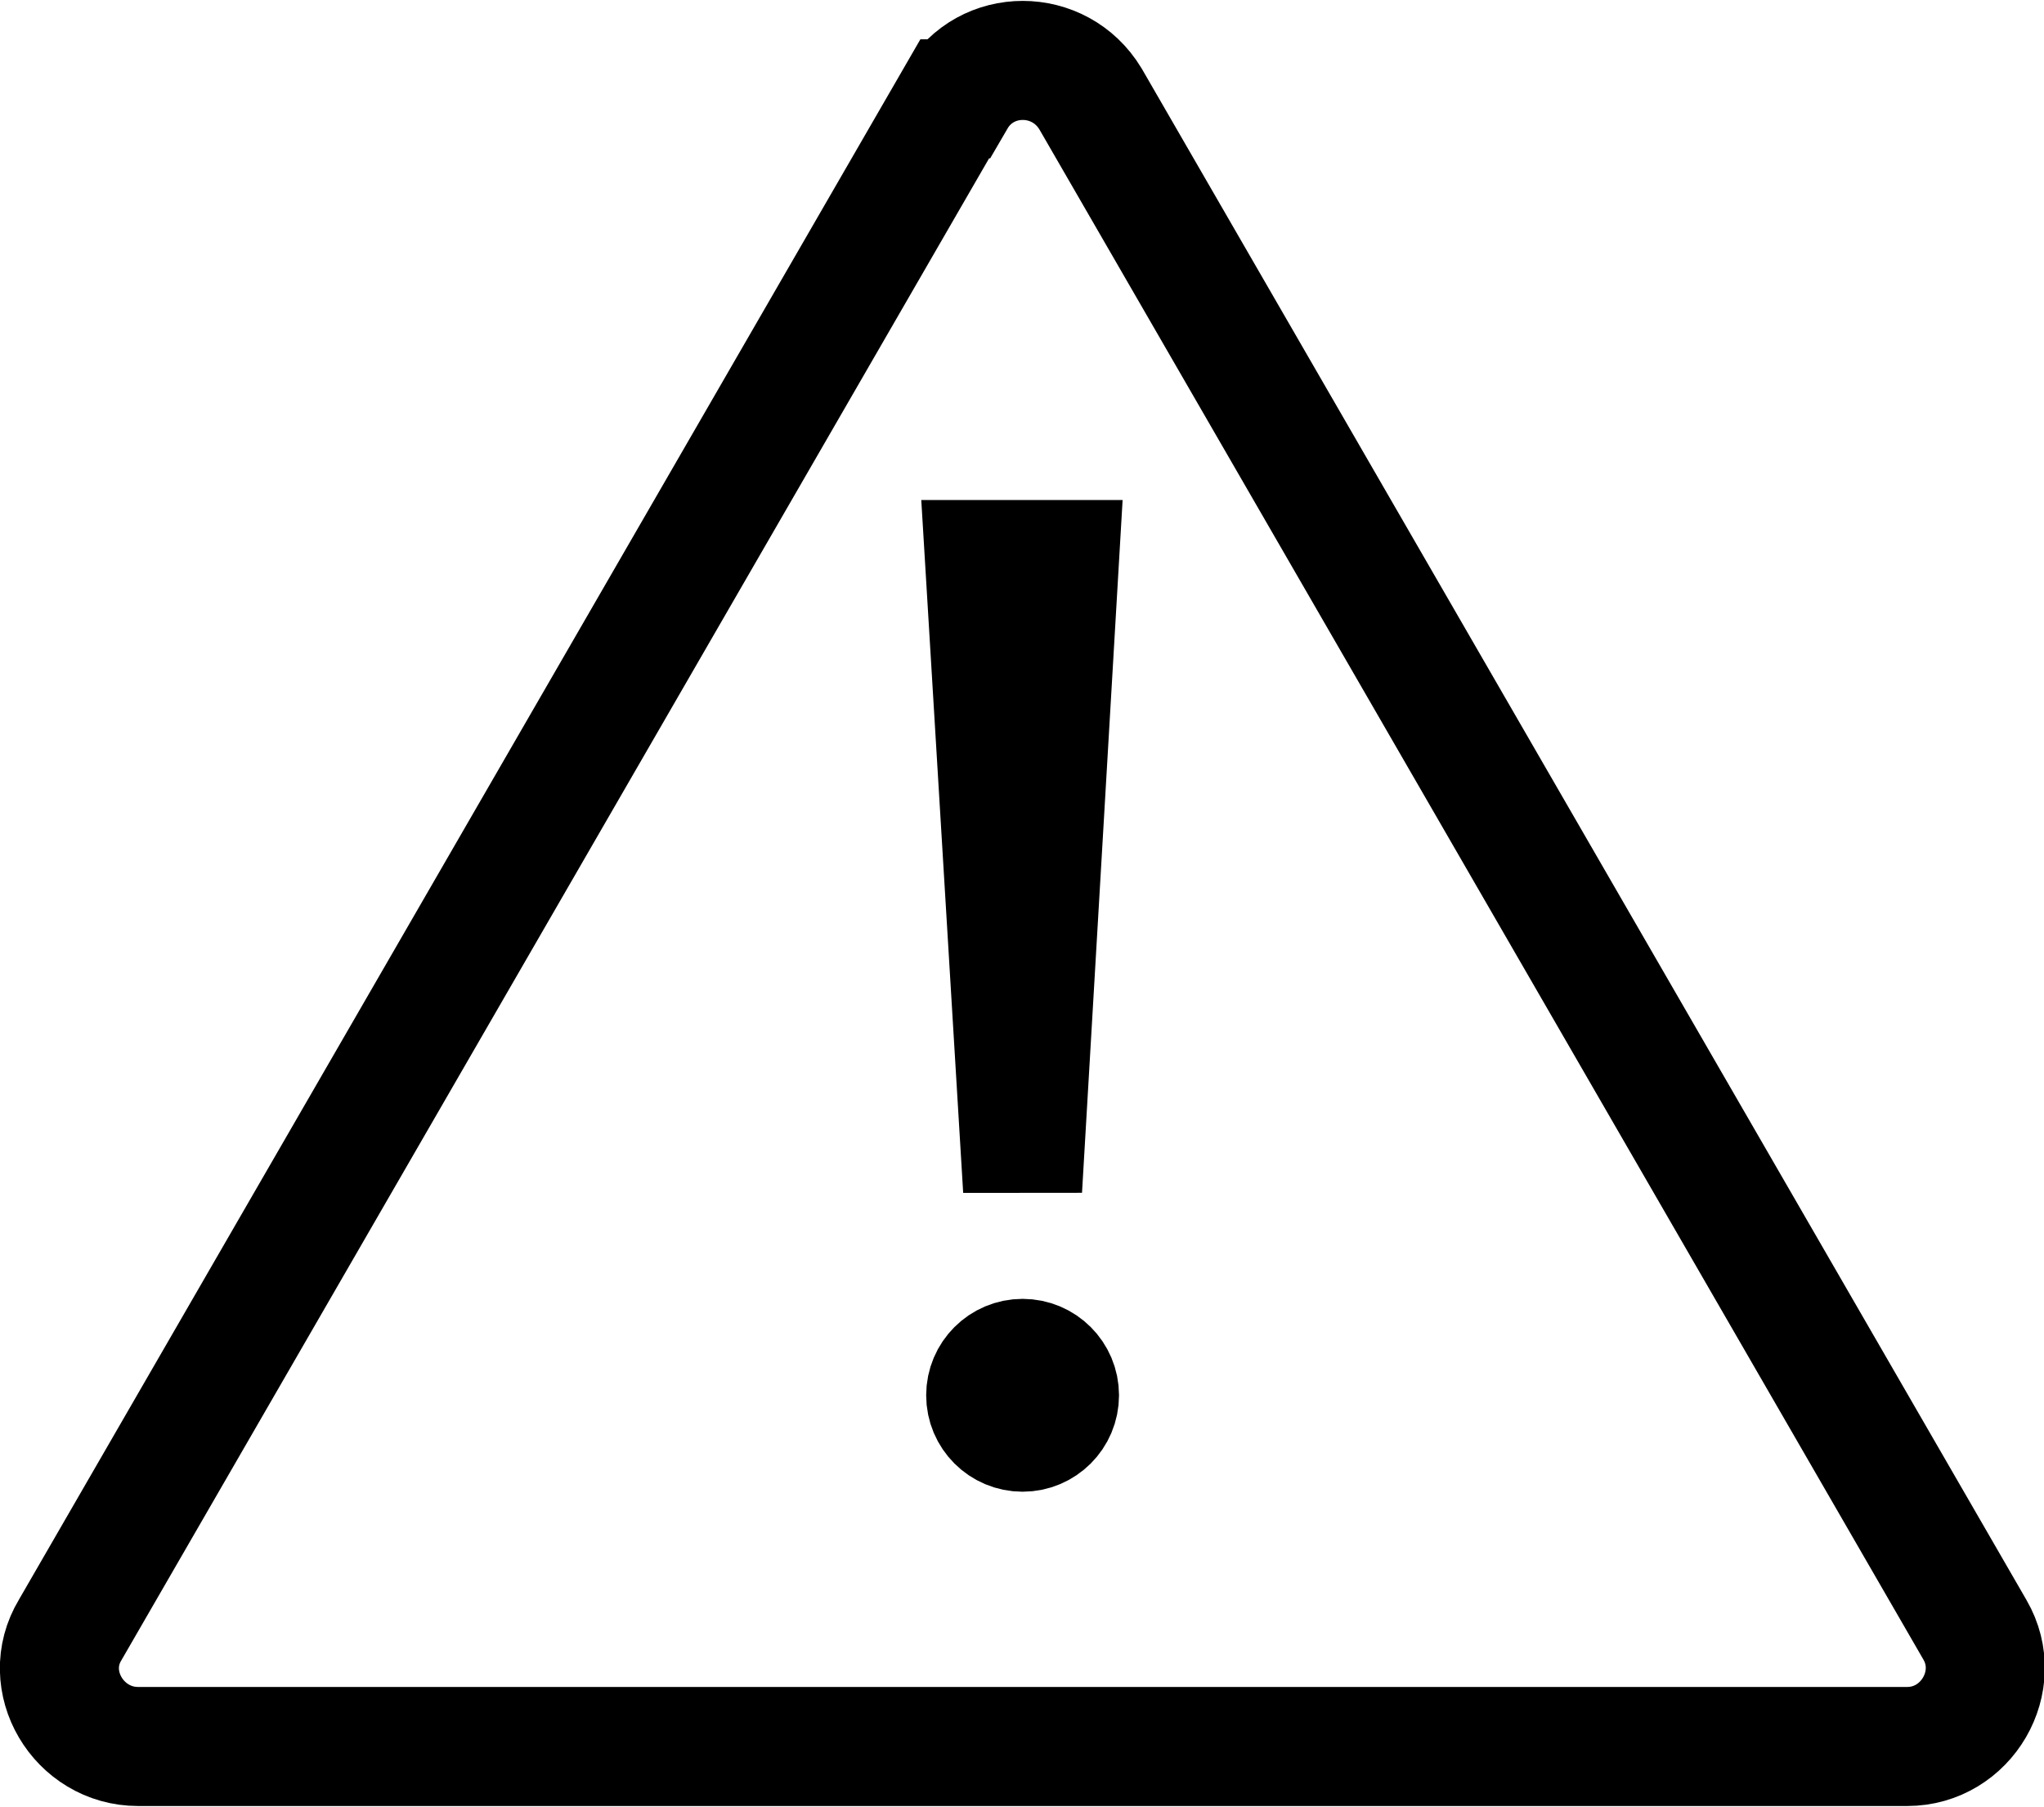 <?xml version="1.0" encoding="UTF-8"?>
<svg id="Layer_1" data-name="Layer 1" xmlns="http://www.w3.org/2000/svg" viewBox="0 0 17.17 15.18">
  <defs>
    <style>
      .cls-1, .cls-2 {
        stroke: #000;
        stroke-miterlimit: 10;
      }

      .cls-2 {
        fill: none;
      }
    </style>
  </defs>
  <circle class="cls-1" cx="8.59" cy="11.72" r=".31"/>
  <polygon class="cls-1" points="8.59 4.7 8.27 4.7 8.59 9.99 8.9 4.7 8.59 4.7"/>
  <path class="cls-2" d="m8.02.83L.59,13.69c-.26.43.07.98.57.98h14.86c.5,0,.82-.55.57-.98L9.16.83c-.26-.43-.88-.43-1.13,0Z"/>
</svg>